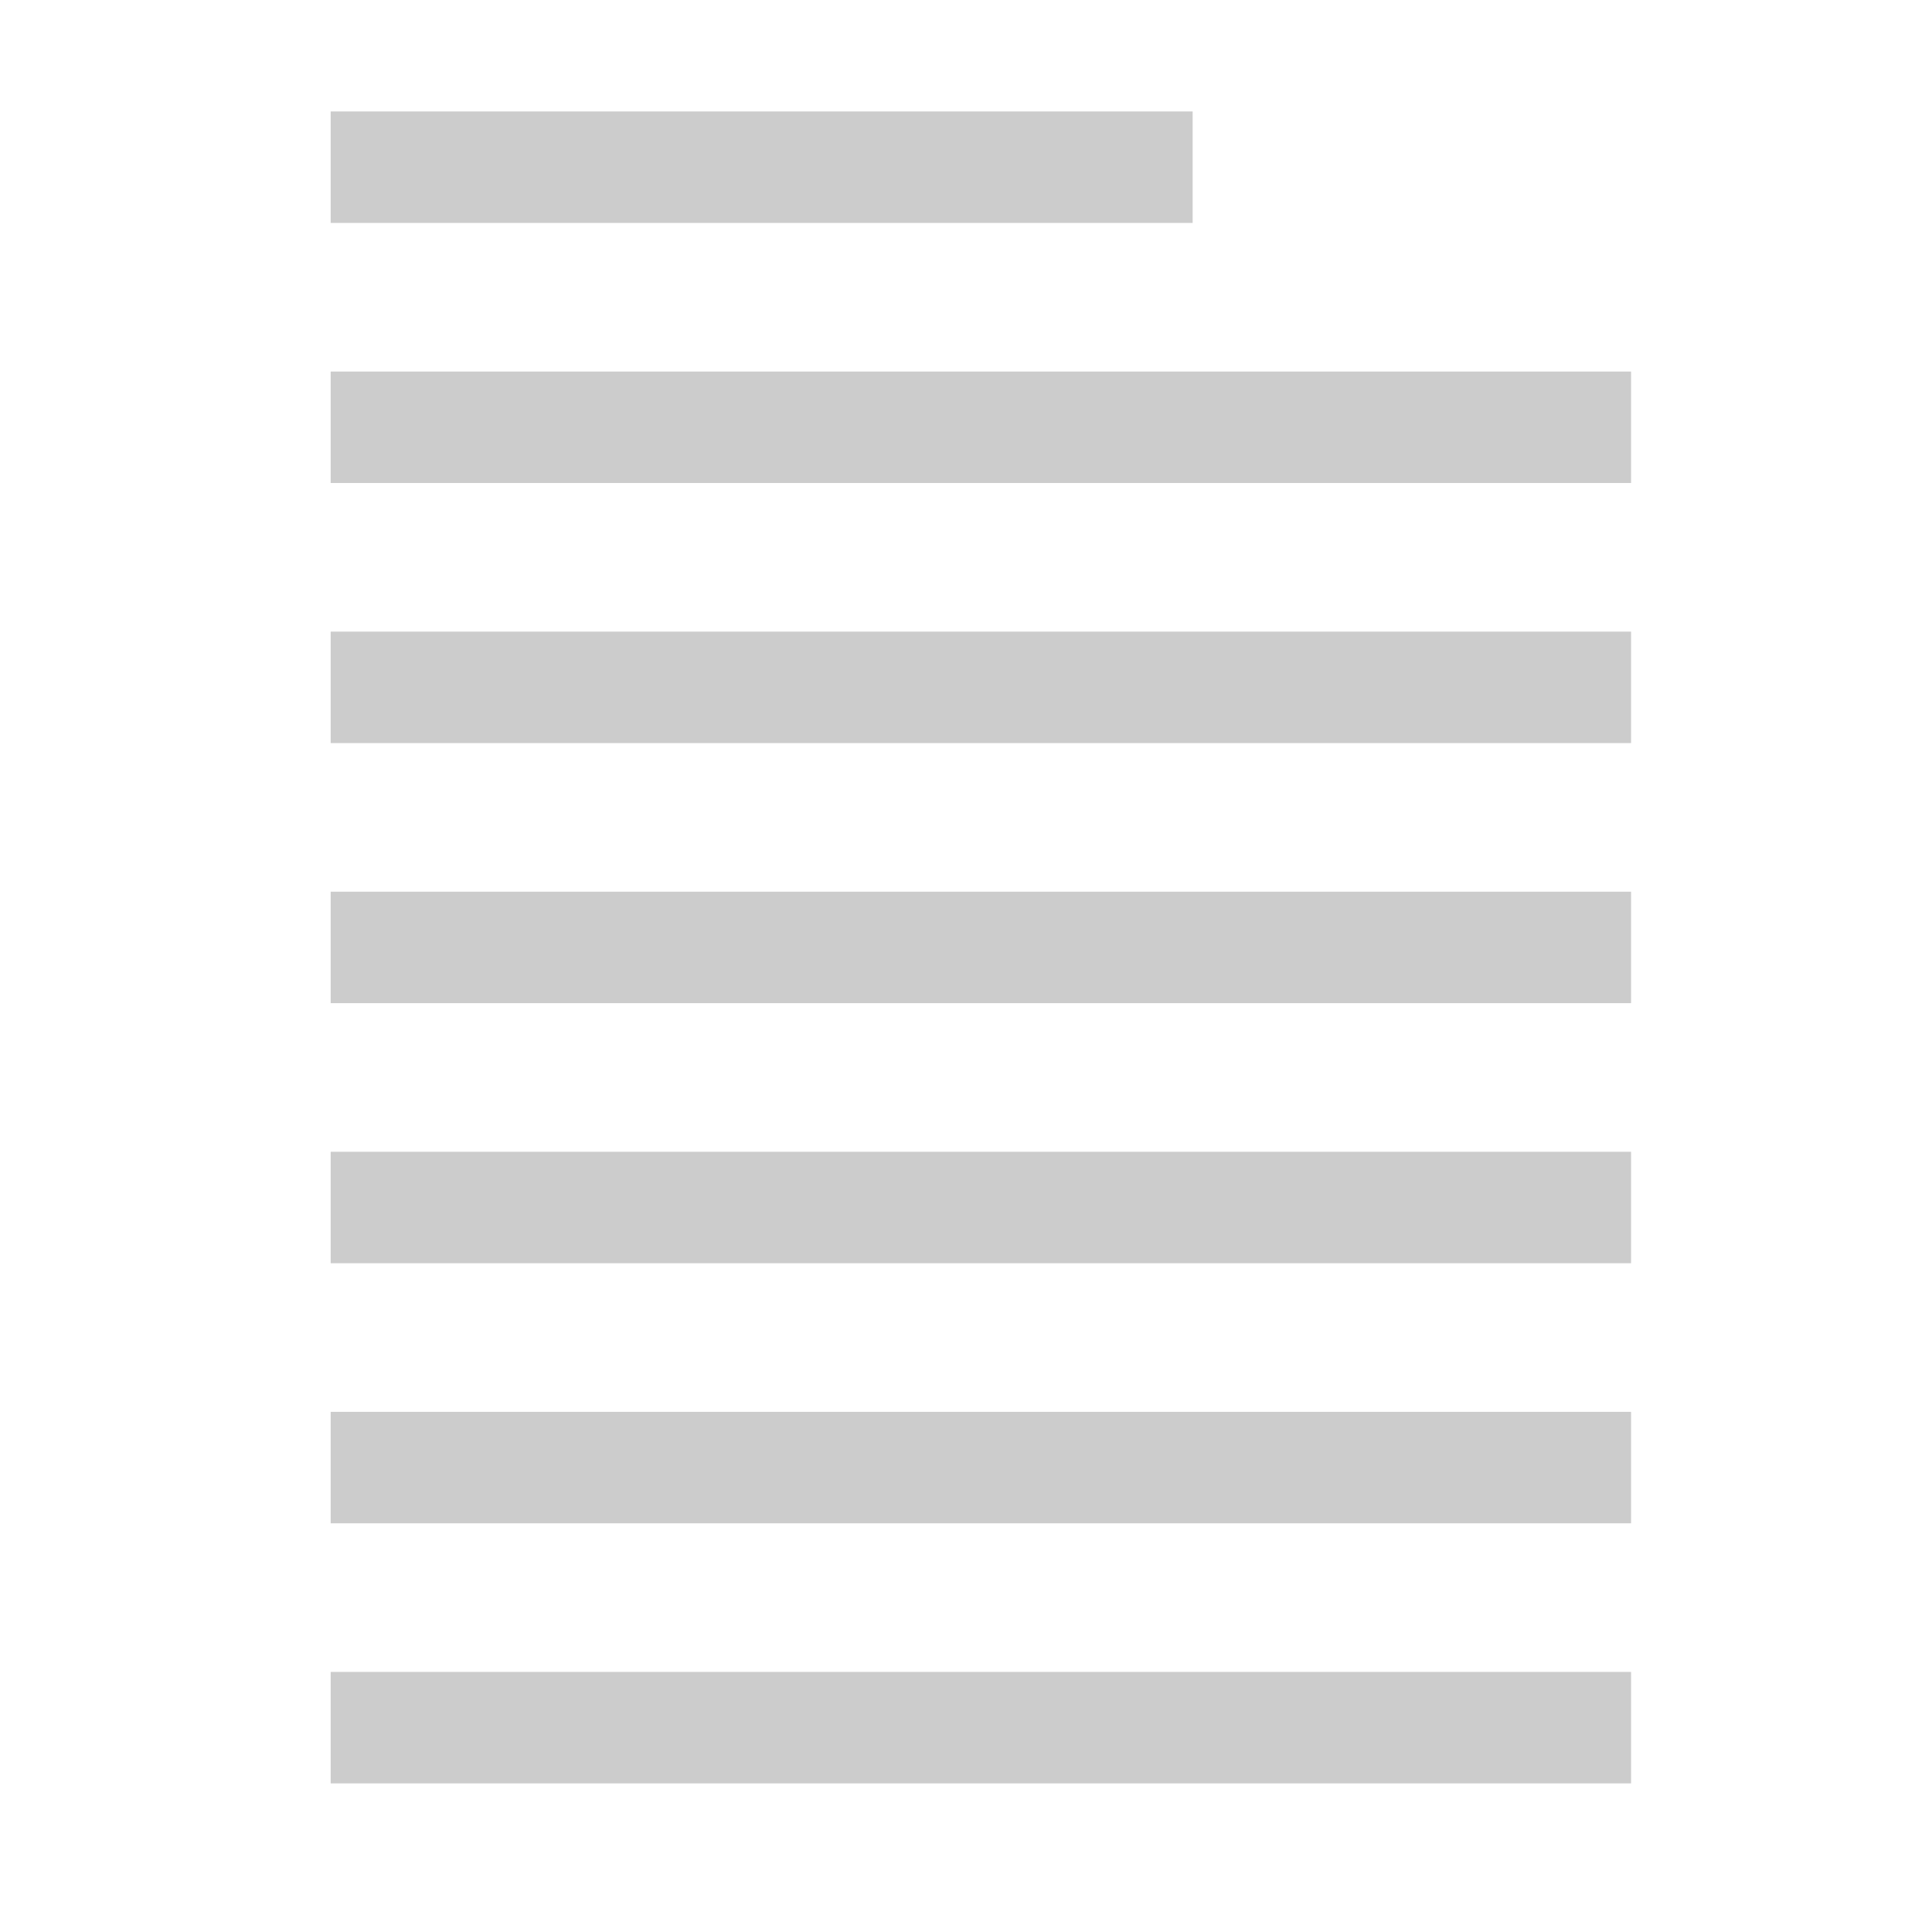 <?xml version="1.0" standalone="no"?><!DOCTYPE svg PUBLIC "-//W3C//DTD SVG 1.1//EN" "http://www.w3.org/Graphics/SVG/1.1/DTD/svg11.dtd"><svg t="1545790196052" class="icon" style="" viewBox="0 0 1024 1024" version="1.1" xmlns="http://www.w3.org/2000/svg" p-id="2153" xmlns:xlink="http://www.w3.org/1999/xlink" width="128" height="128"><defs><style type="text/css"></style></defs><path d="M175.262 59.077h456.862v59.077H175.262zM175.262 196.923h689.231v59.077h-689.231zM175.262 334.769h689.231v59.077h-689.231zM175.262 472.615h689.231v59.077h-689.231zM175.262 610.462h689.231v59.077h-689.231zM175.262 748.308h689.231v59.077h-689.231zM175.262 886.154h689.231v59.077h-689.231z" fill="#CCCCCC" p-id="2154"></path></svg>